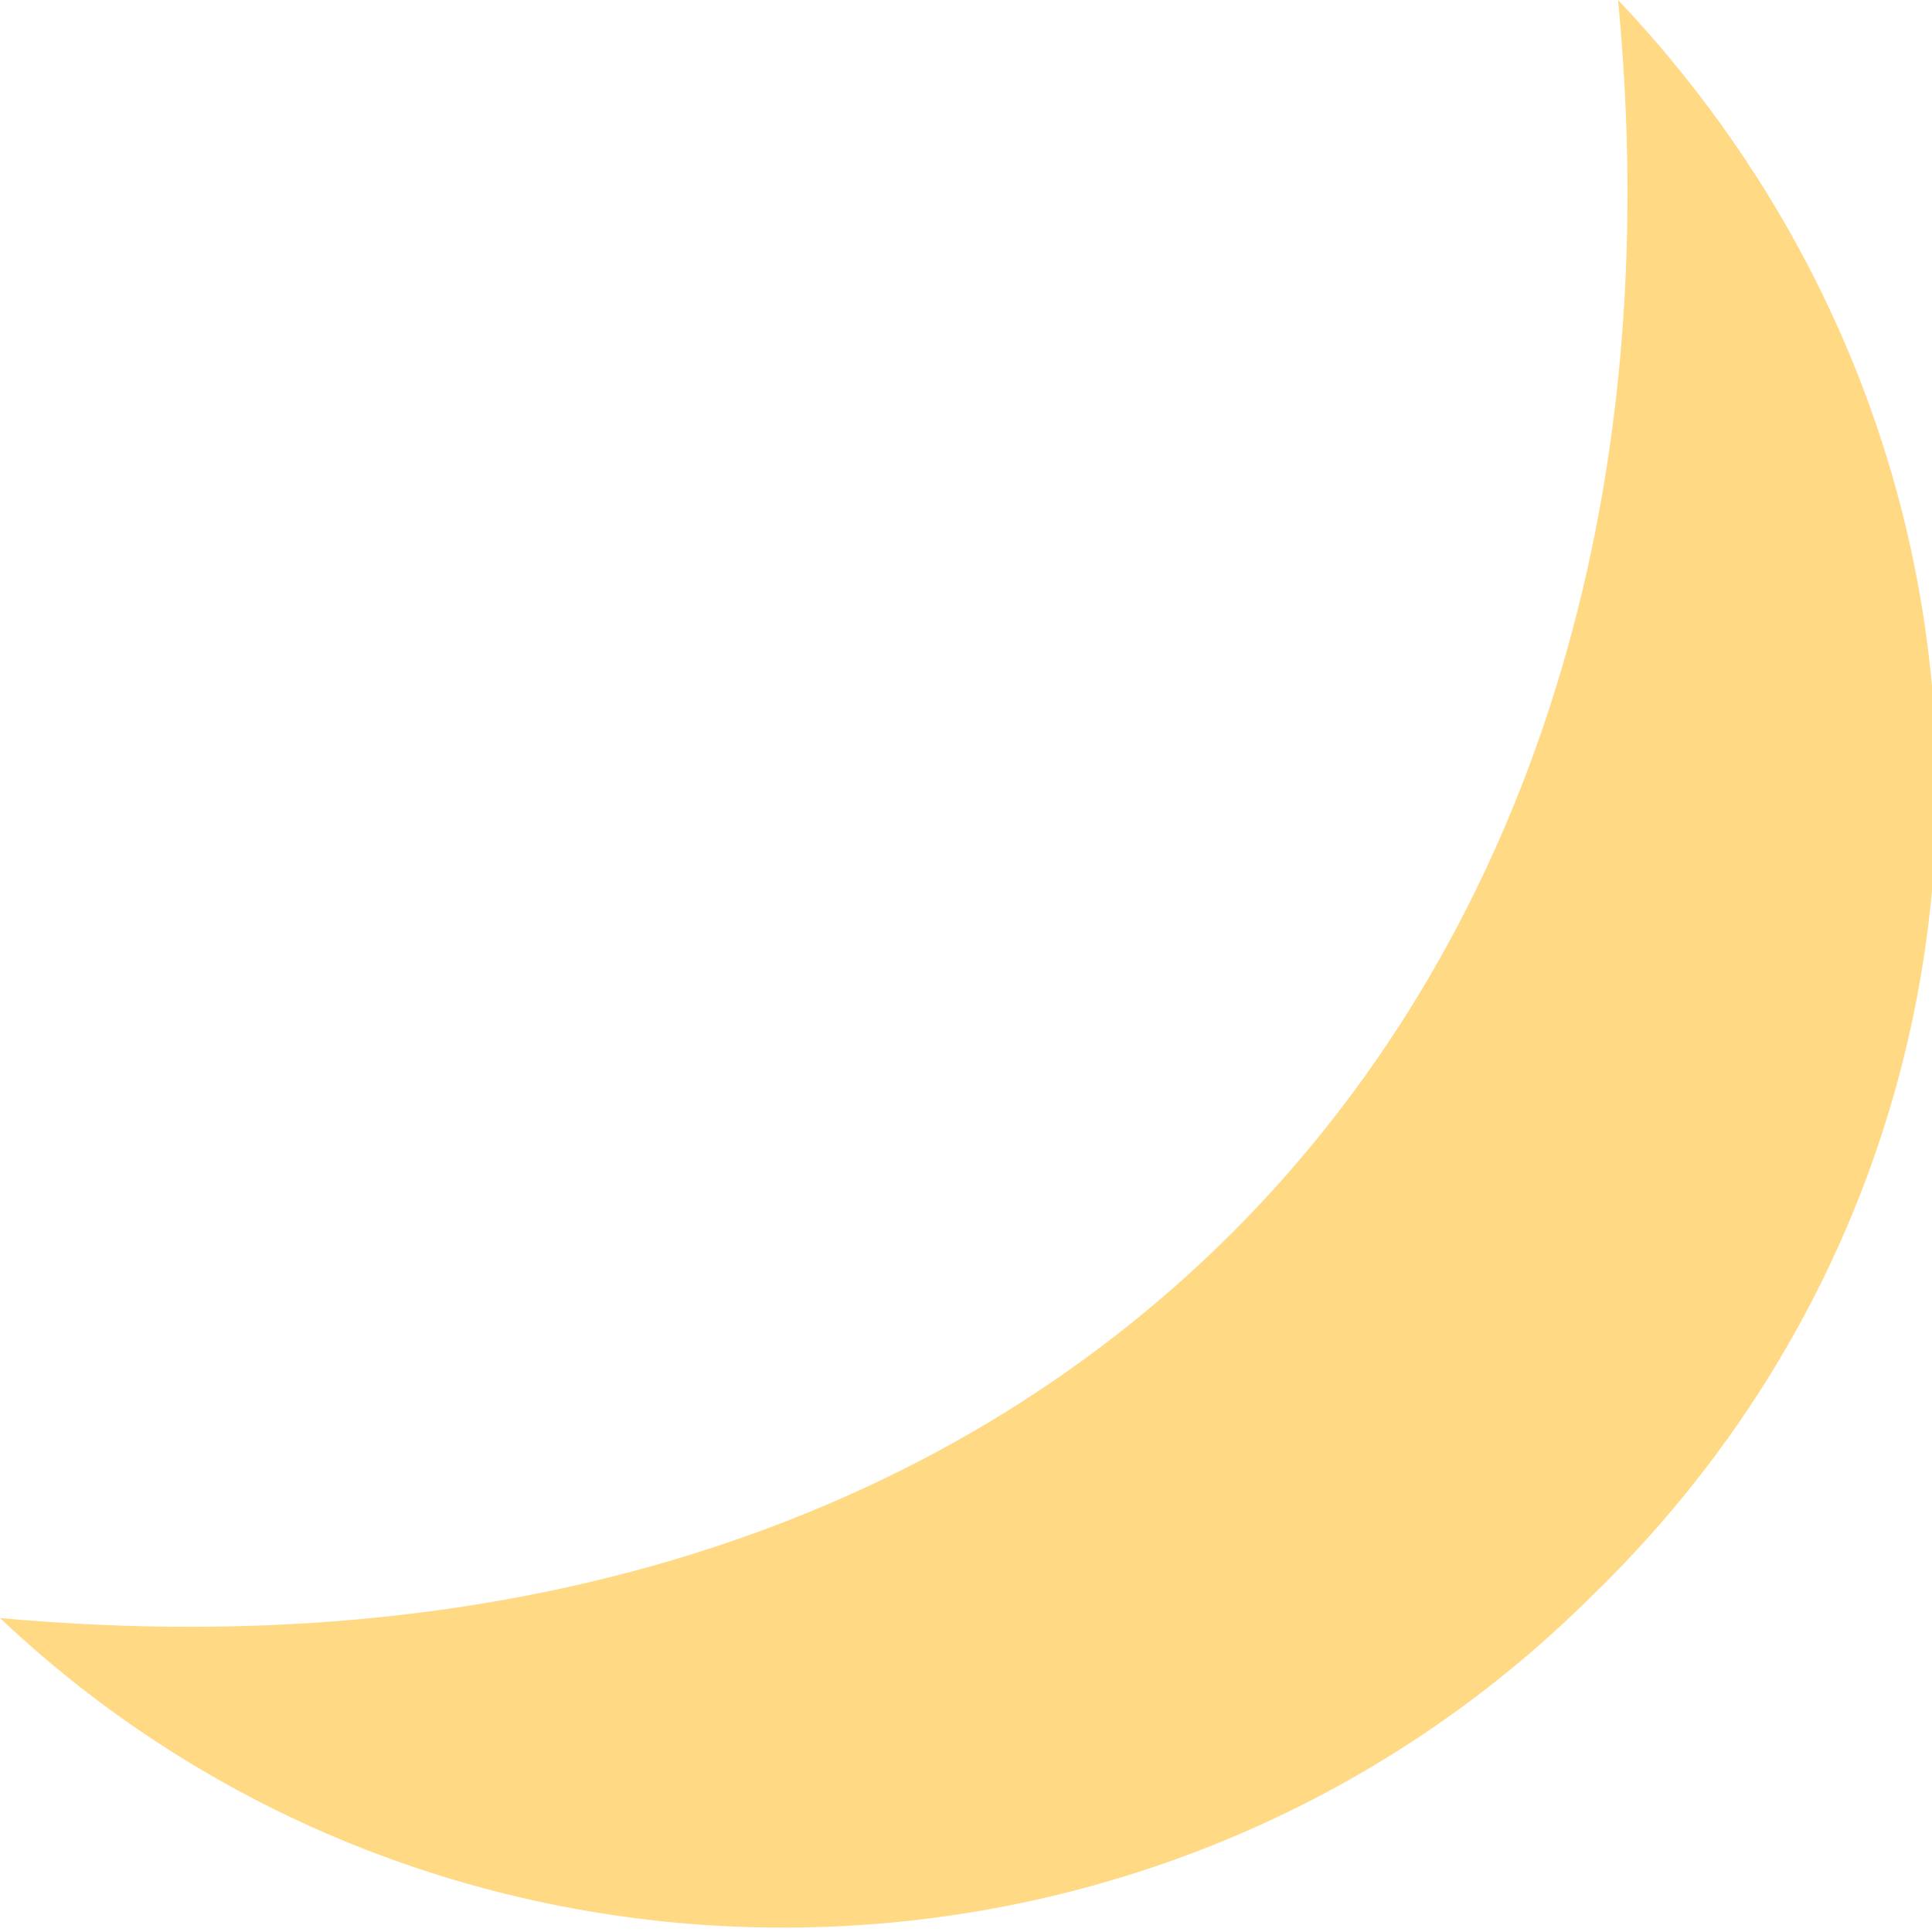<?xml version="1.0" encoding="utf-8"?>
<!-- 
    Original Icon by Tweemoji (https://twemoji.twitter.com/)
    Sun
    Modified by NORXND
    Licensed under CC-BY 4.0 (https://creativecommons.org/licenses/by/4.0/)
-->
<svg version="1.1" xmlns="http://www.w3.org/2000/svg" xmlns:xlink="http://www.w3.org/1999/xlink" viewBox="0 0 16 16" xml:space="preserve">
<style type="text/css">
	.st0{fill:#FFD983;}
</style>
<path class="st0" d="M13.4,0C14.2,8.3,8.8,14.2,0,13.4c3.7,3.5,9.6,3.4,13.2-0.2C16.9,9.6,17,3.8,13.4,0z"/>
</svg>
